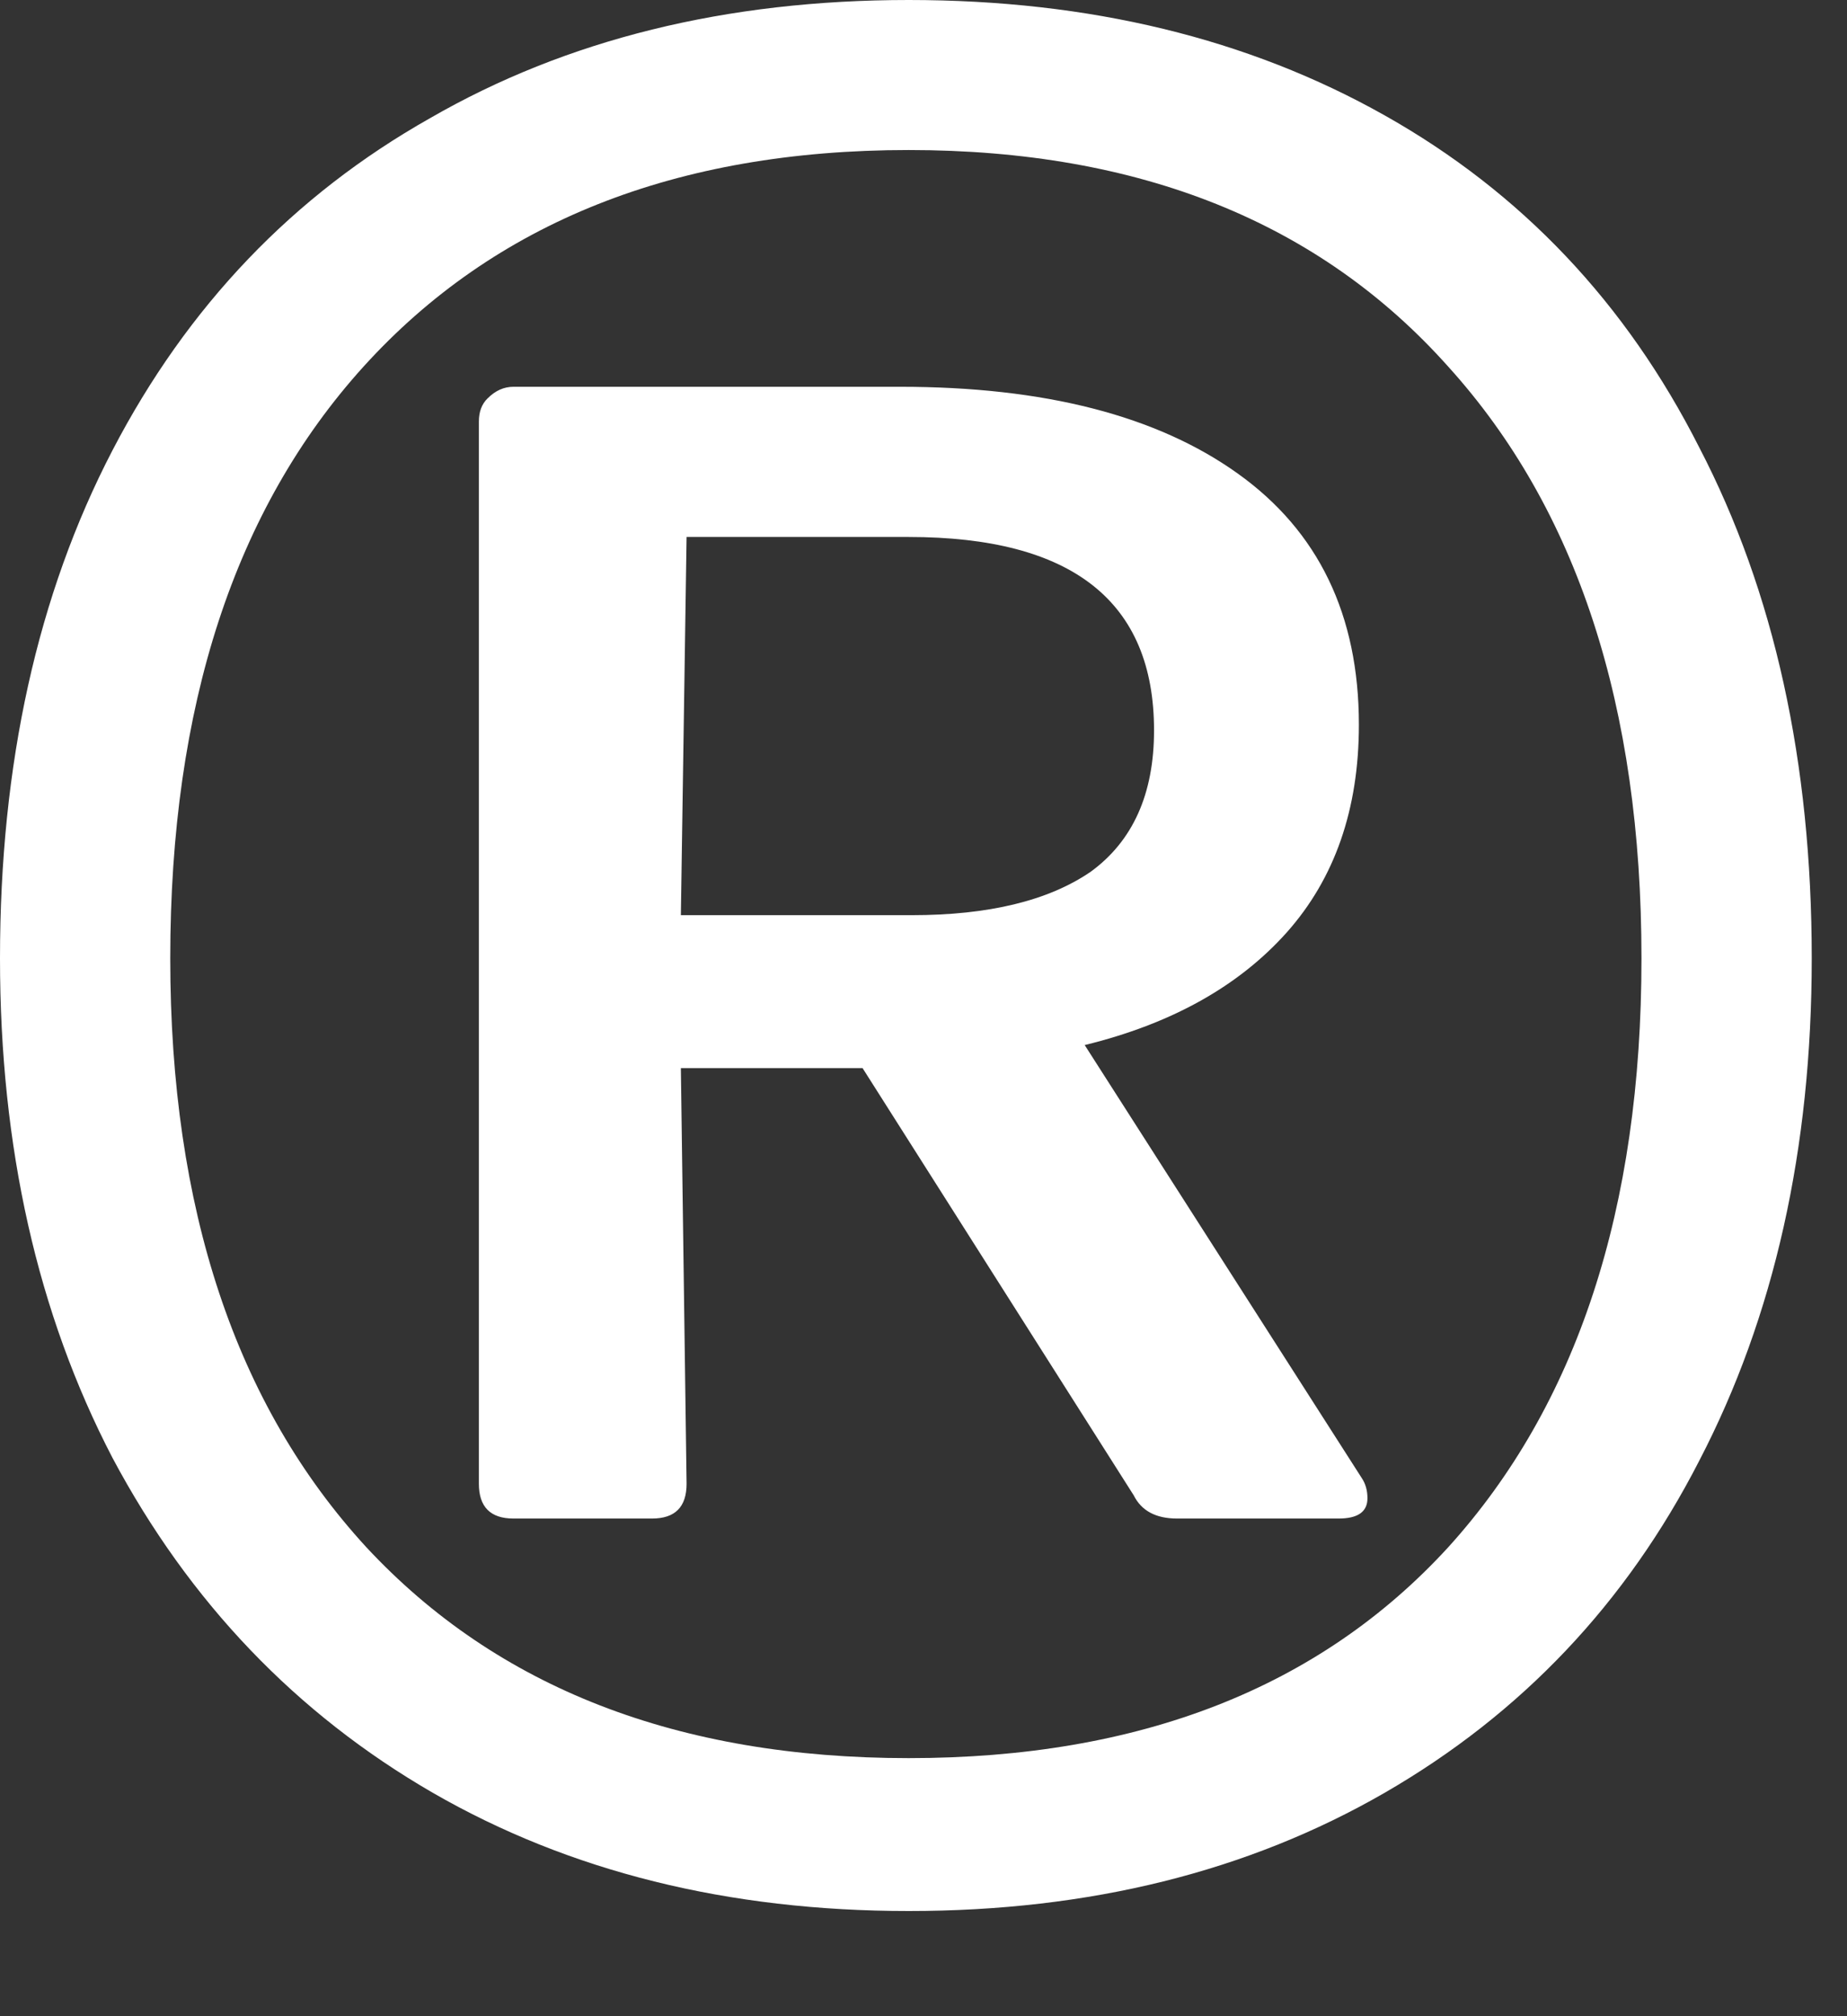 <svg width="11" height="12" viewBox="0 0 11 12" fill="none" xmlns="http://www.w3.org/2000/svg">
<rect x="0" y="0" width="11" height="12" fill="#333333" stroke="none"/>
<path d="M5.412 11.374C4.336 11.374 3.391 11.139 2.577 10.67C1.764 10.2 1.128 9.536 0.67 8.677C0.223 7.818 0 6.827 0 5.704C0 4.547 0.223 3.539 0.67 2.68C1.117 1.821 1.747 1.163 2.56 0.704C3.373 0.235 4.324 0 5.412 0C6.489 0 7.434 0.229 8.247 0.687C9.061 1.145 9.685 1.804 10.12 2.663C10.567 3.522 10.79 4.536 10.79 5.704C10.79 6.838 10.567 7.835 10.12 8.694C9.685 9.542 9.061 10.2 8.247 10.67C7.434 11.139 6.489 11.374 5.412 11.374ZM5.412 10.464C6.787 10.464 7.858 10.046 8.625 9.209C9.393 8.362 9.776 7.193 9.776 5.704C9.776 4.204 9.393 3.03 8.625 2.182C7.858 1.323 6.787 0.893 5.412 0.893C4.026 0.893 2.944 1.323 2.165 2.182C1.397 3.03 1.014 4.204 1.014 5.704C1.014 7.193 1.403 8.362 2.182 9.209C2.961 10.046 4.038 10.464 5.412 10.464ZM3.058 9.038C2.921 9.038 2.852 8.969 2.852 8.831V2.509C2.852 2.451 2.869 2.405 2.904 2.371C2.95 2.325 3.001 2.302 3.058 2.302H5.361C6.22 2.302 6.89 2.474 7.371 2.818C7.852 3.161 8.093 3.66 8.093 4.313C8.093 4.817 7.949 5.229 7.663 5.55C7.377 5.87 6.976 6.094 6.46 6.22L8.11 8.797C8.133 8.831 8.144 8.872 8.144 8.917C8.144 8.998 8.087 9.038 7.972 9.038H7.01C6.884 9.038 6.798 8.992 6.752 8.9L5.137 6.357H4.055L4.089 8.831C4.089 8.969 4.021 9.038 3.883 9.038H3.058ZM4.089 3.196L4.055 5.447H5.429C5.888 5.447 6.243 5.361 6.495 5.189C6.747 5.006 6.873 4.725 6.873 4.347C6.873 3.58 6.386 3.196 5.412 3.196H4.089Z" fill="white"/>
</svg>
